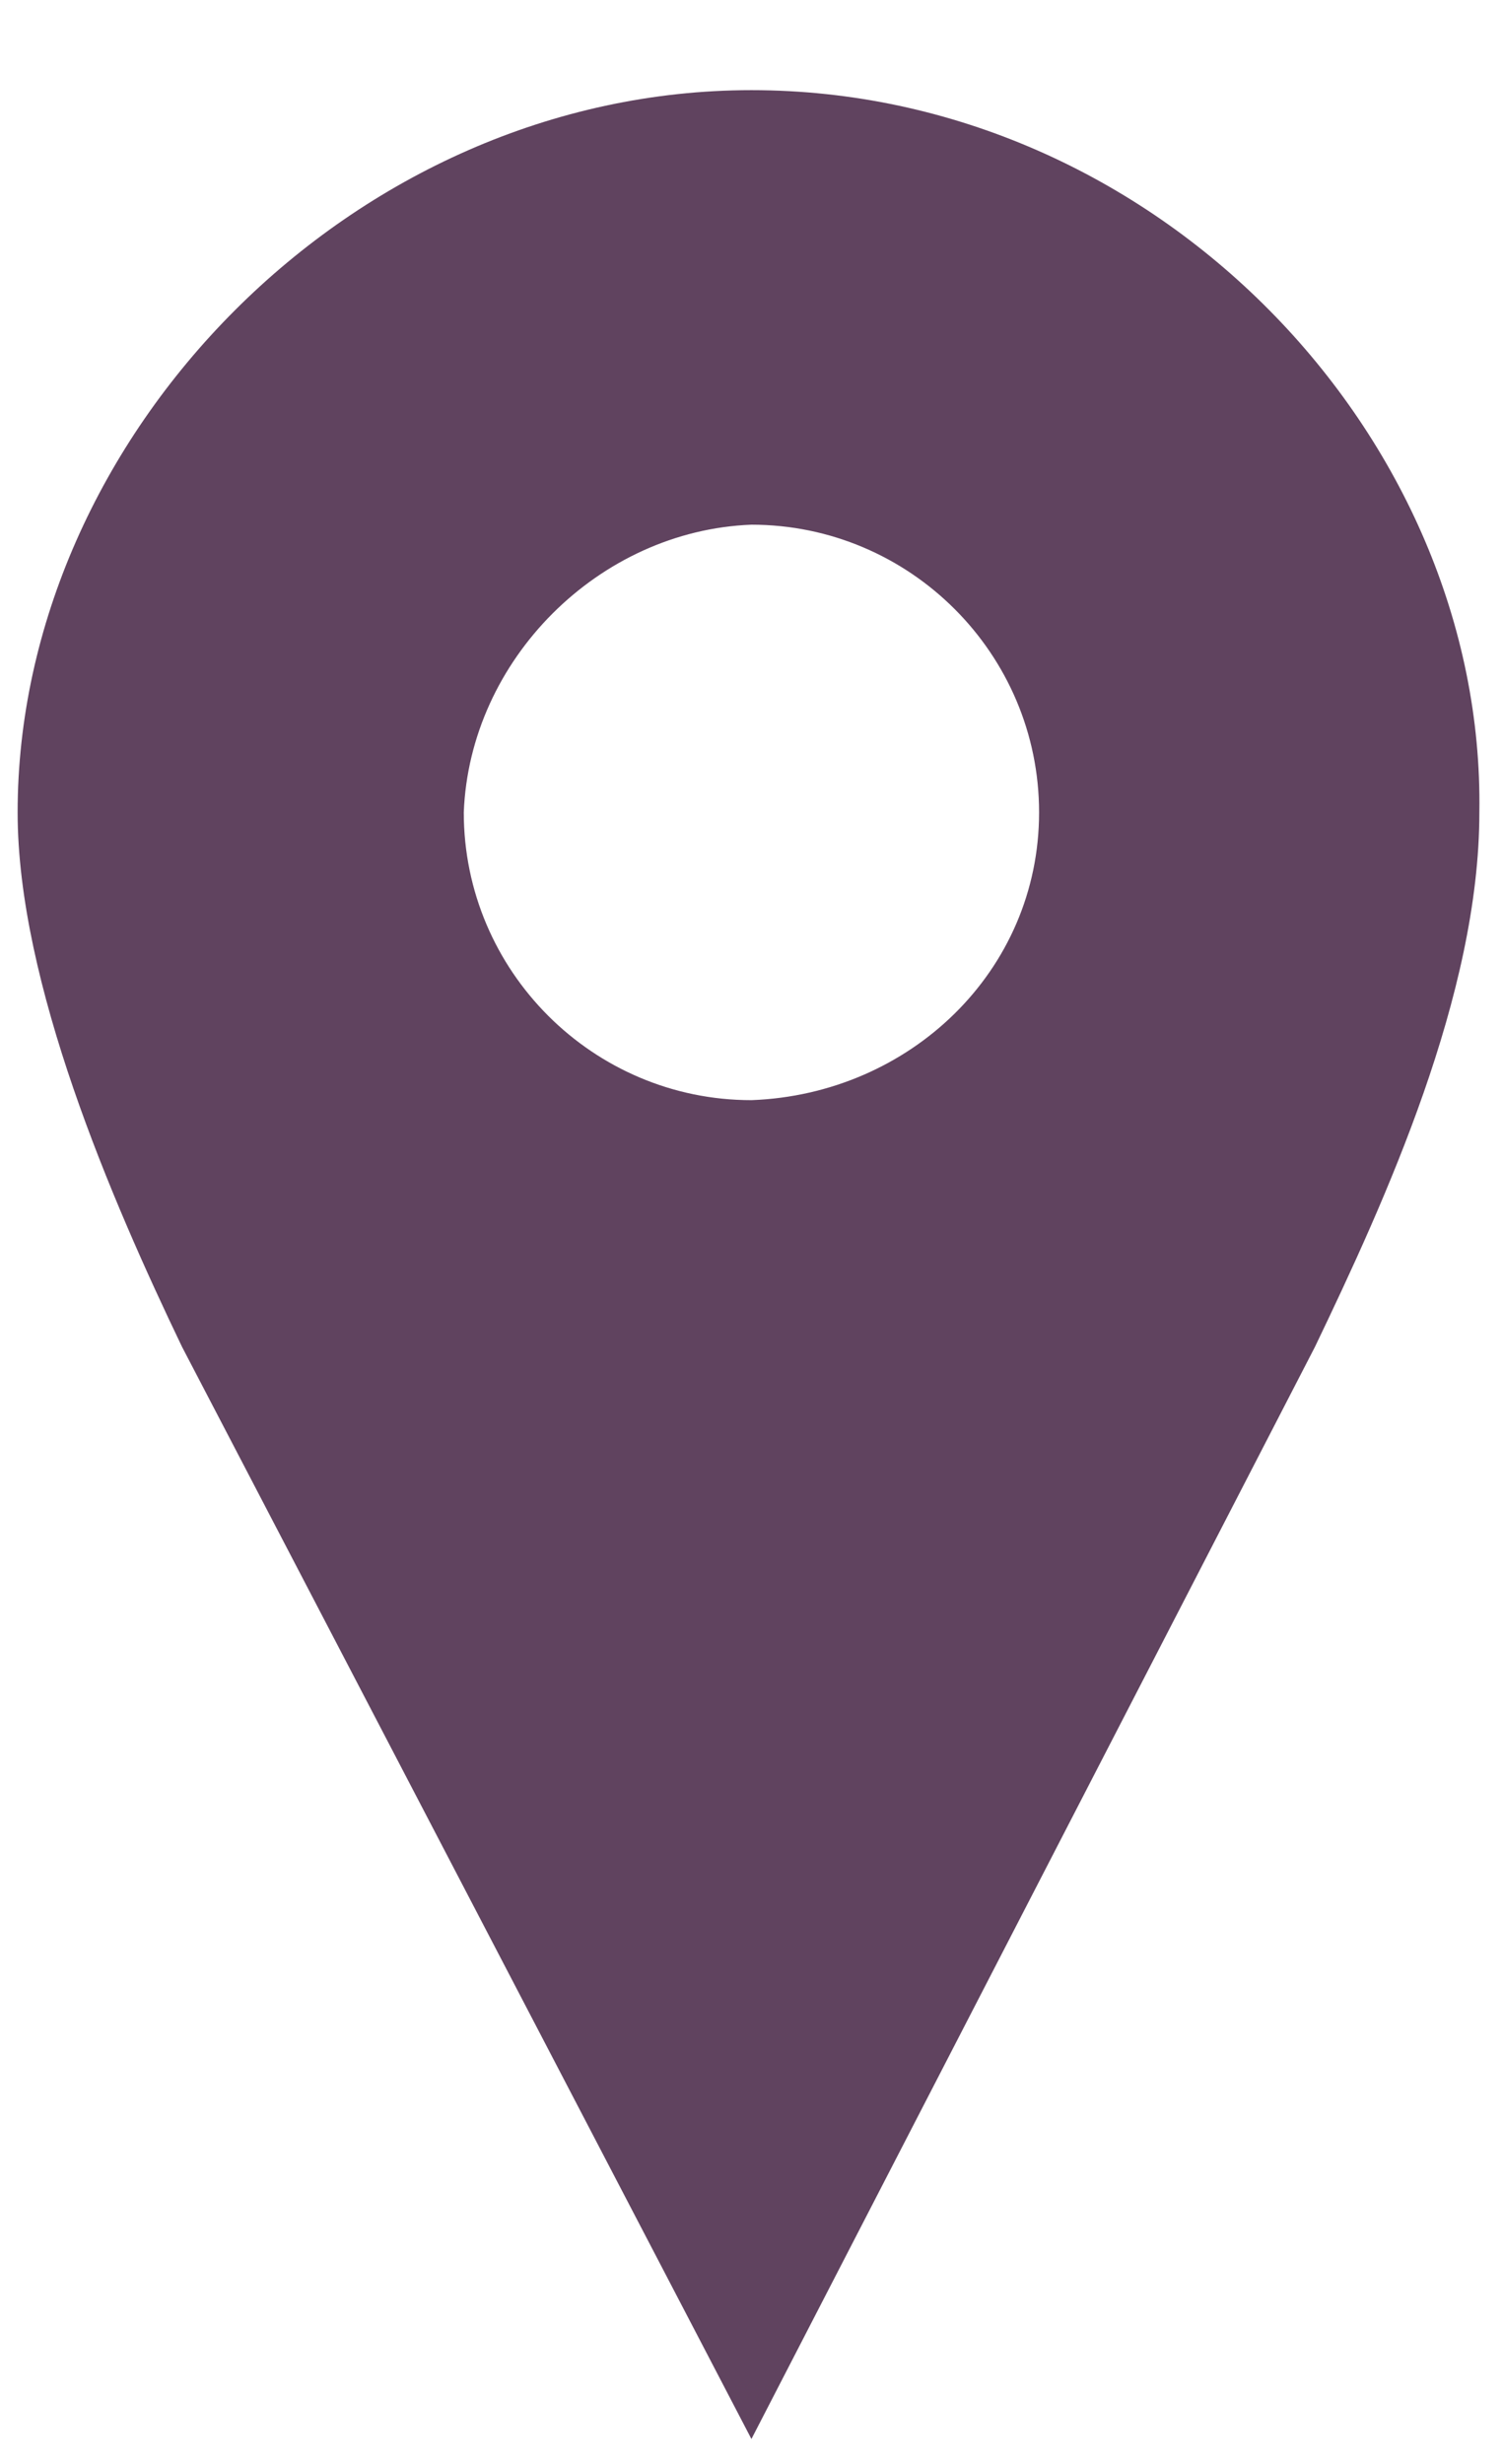 <?xml version="1.0" encoding="utf-8"?>
<!-- Generator: Adobe Illustrator 27.1.0, SVG Export Plug-In . SVG Version: 6.00 Build 0)  -->
<svg version="1.1" baseProfile="tiny" id="Capa_1" xmlns="http://www.w3.org/2000/svg" xmlns:xlink="http://www.w3.org/1999/xlink"
	 x="0px" y="0px" viewBox="0 0 500 820" overflow="visible" xml:space="preserve">
<g transform="matrix(19.542,0,0,19.542,-7889.1,-9807.44)">
	<path fill-rule="evenodd" fill="#60435F" d="M416.5,503.4c-6.8,0-12.5,5.9-12.5,12.3c0,2.9,1.6,6.6,2.8,9.1l9.7,18.6l9.6-18.6
		c1.2-2.5,2.8-6,2.8-9.1C429,509.3,423.4,503.4,416.5,503.4z M416.5,510.8c2.7,0,4.9,2.2,4.9,4.9s-2.2,4.8-4.9,4.9
		c-2.7,0-4.9-2.2-4.9-4.9C411.7,513.1,413.9,510.9,416.5,510.8z"/>
</g>
</svg>
